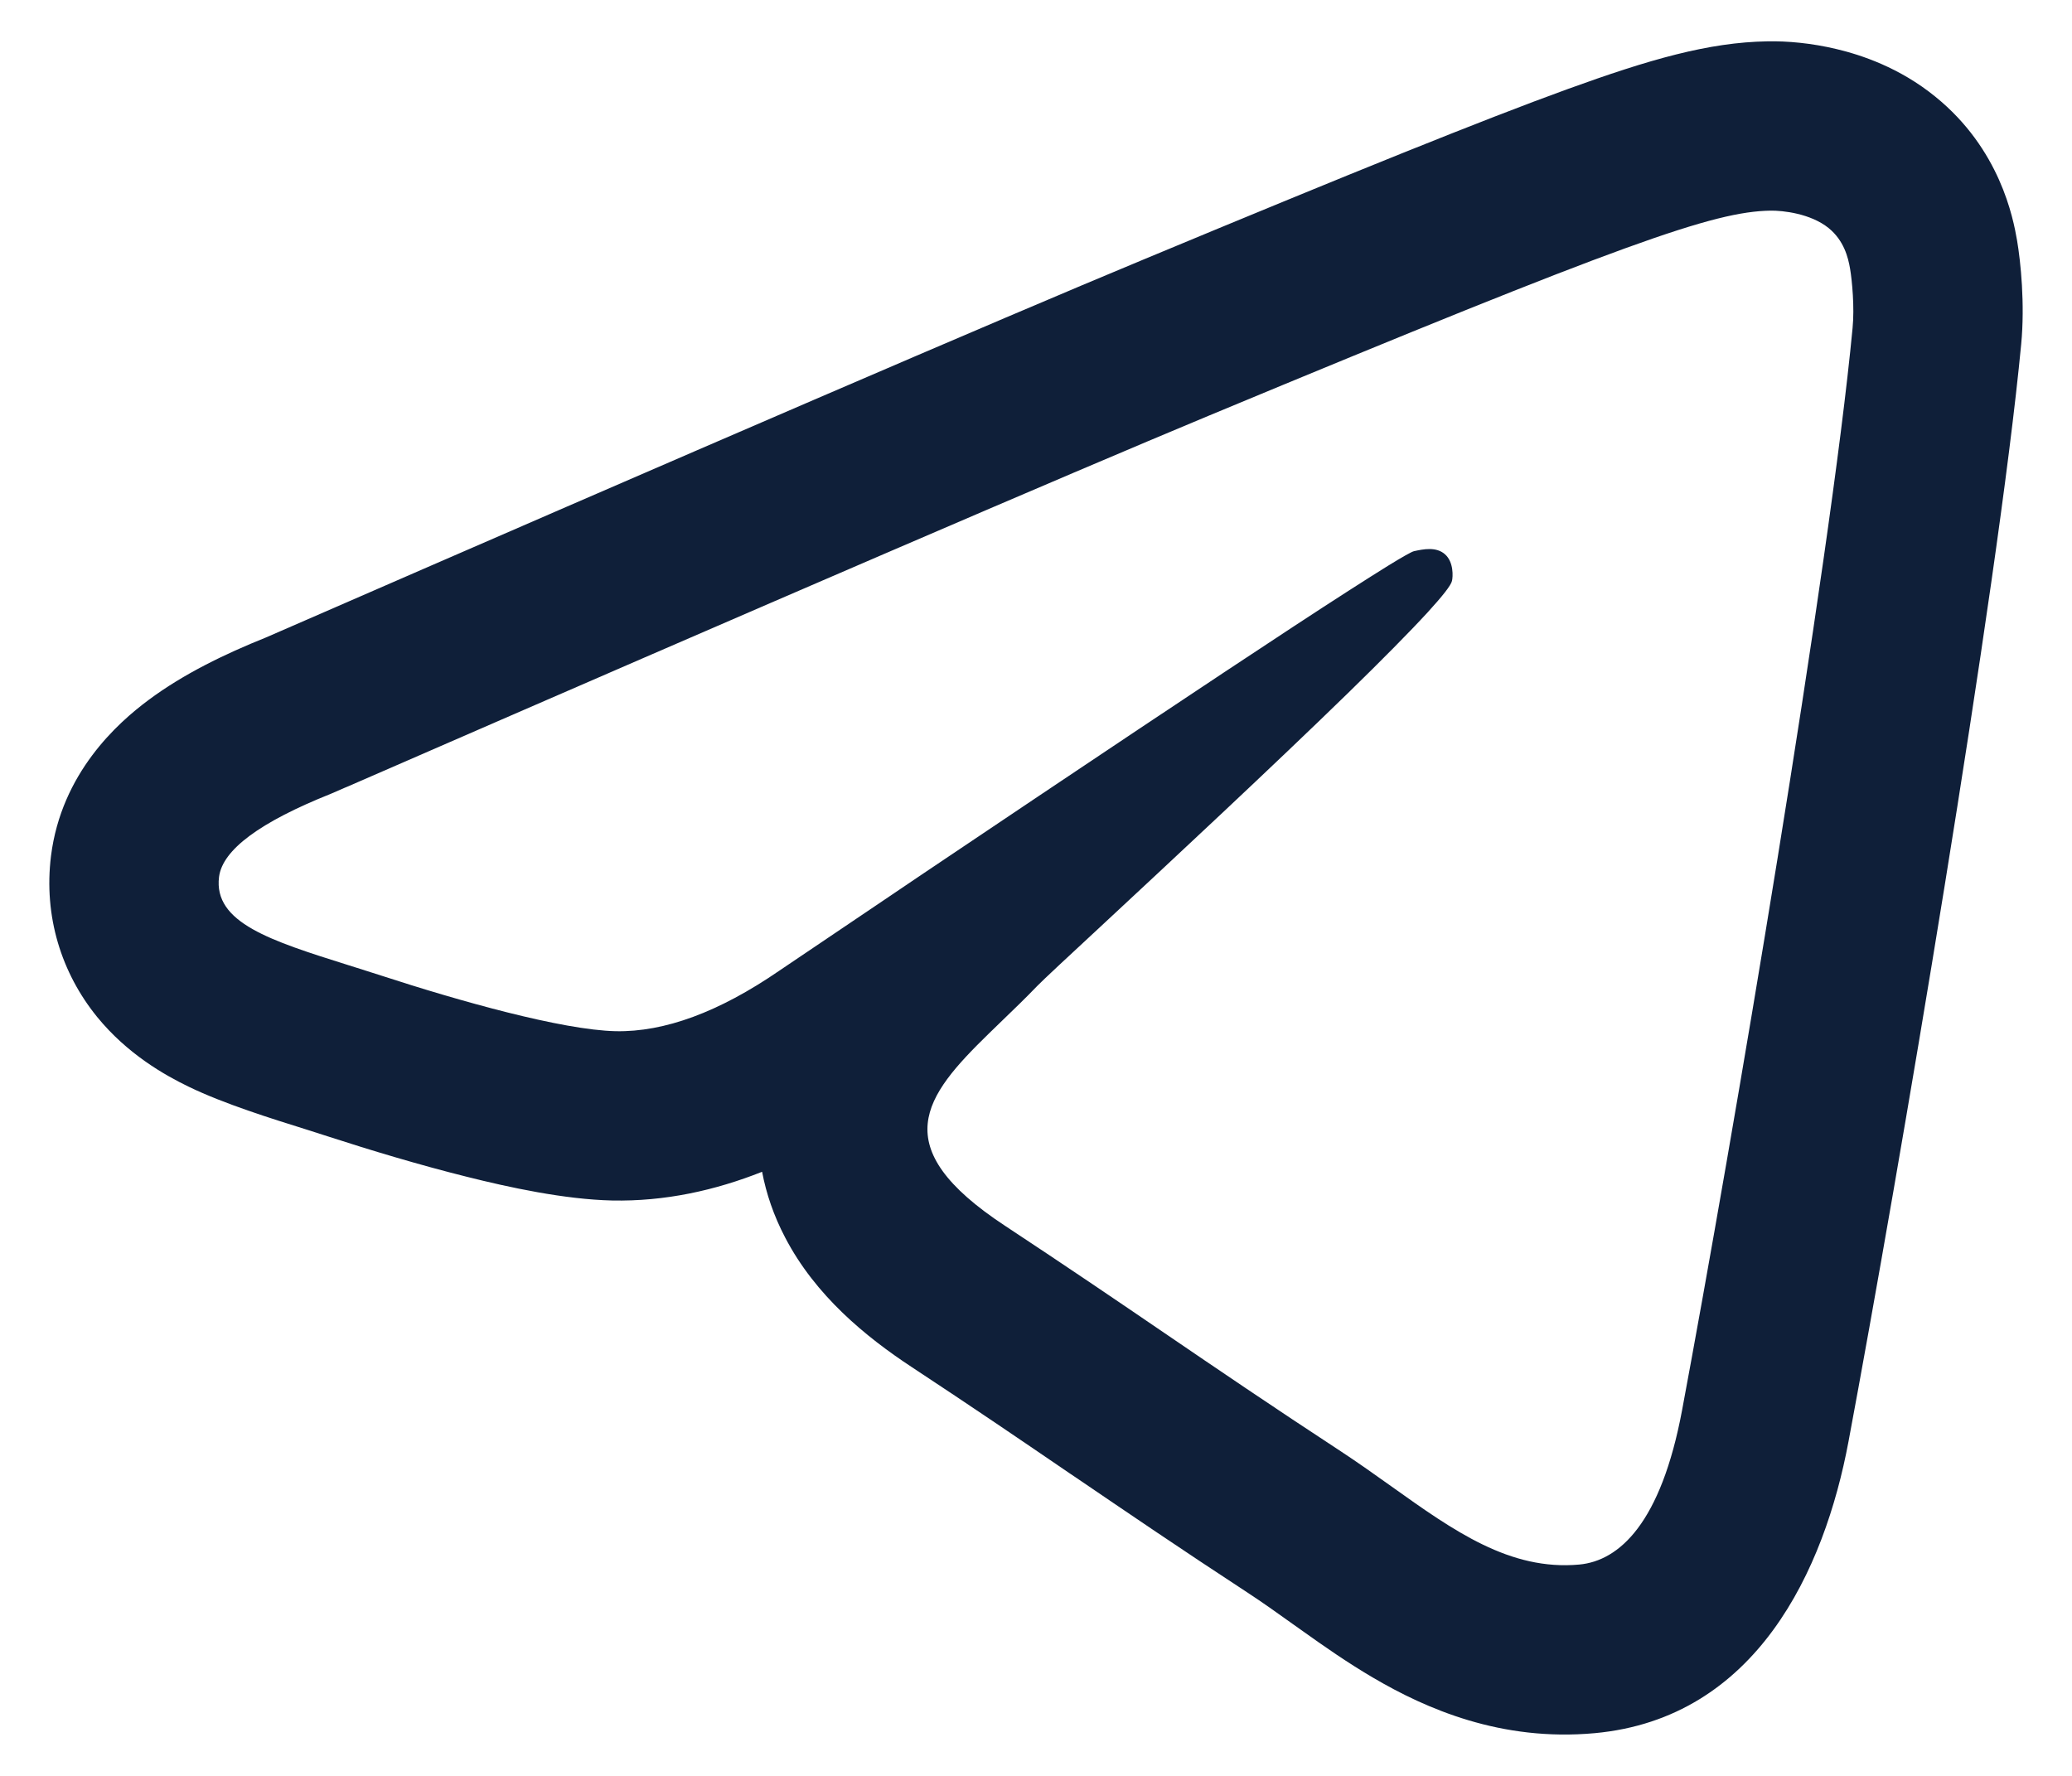 <svg width="21" height="18" viewBox="0 0 21 18" fill="none" xmlns="http://www.w3.org/2000/svg">
<path fill-rule="evenodd" clip-rule="evenodd" d="M3.618 9.81C3.612 9.809 3.607 9.807 3.602 9.805C3.58 9.798 3.557 9.791 3.535 9.784C2.744 9.535 2.162 9.353 2.22 8.888C2.255 8.614 2.633 8.333 3.355 8.045C3.401 8.025 3.447 8.005 3.493 7.985C3.503 7.981 3.513 7.977 3.522 7.973C7.877 6.076 10.787 4.823 12.252 4.213C16.488 2.451 17.369 2.145 17.943 2.135C18.069 2.133 18.351 2.164 18.534 2.312C18.688 2.438 18.731 2.607 18.751 2.725C18.771 2.844 18.797 3.115 18.776 3.326C18.547 5.738 17.553 11.592 17.048 14.294C16.834 15.437 16.413 15.82 16.006 15.858C15.304 15.922 14.736 15.518 14.104 15.067C13.938 14.949 13.767 14.827 13.589 14.71C12.888 14.251 12.346 13.882 11.803 13.512C11.306 13.173 10.807 12.834 10.184 12.423C8.968 11.622 9.37 11.112 10.022 10.476C10.065 10.434 10.109 10.392 10.154 10.348C10.271 10.235 10.393 10.118 10.513 9.993C10.566 9.938 10.827 9.695 11.196 9.353C11.866 8.73 12.891 7.776 13.663 7.024C13.995 6.7 14.28 6.413 14.47 6.206C14.616 6.046 14.706 5.934 14.716 5.888C14.726 5.847 14.735 5.697 14.645 5.618C14.556 5.539 14.425 5.566 14.33 5.587C14.306 5.593 14.218 5.642 14.067 5.735C13.864 5.861 13.545 6.065 13.112 6.349C12.28 6.895 11.023 7.734 9.341 8.865C9.209 8.954 9.074 9.045 8.937 9.138C8.605 9.361 8.257 9.596 7.895 9.841C7.286 10.259 6.734 10.462 6.24 10.452C5.696 10.44 4.648 10.144 3.869 9.89C3.783 9.863 3.699 9.836 3.618 9.81ZM7.724 11.877C7.766 12.099 7.842 12.323 7.958 12.544C8.265 13.133 8.774 13.549 9.24 13.856C9.852 14.259 10.341 14.592 10.839 14.932L10.906 14.977C11.428 15.332 11.963 15.697 12.648 16.145C12.796 16.242 12.935 16.341 13.1 16.459C13.135 16.484 13.172 16.51 13.21 16.537C13.409 16.679 13.654 16.851 13.917 17.005C14.453 17.32 15.213 17.654 16.163 17.567C17.8 17.416 18.491 15.916 18.735 14.61C19.239 11.914 20.247 5.988 20.485 3.489C20.524 3.082 20.48 2.652 20.443 2.436C20.404 2.21 20.271 1.511 19.615 0.98C19.251 0.684 18.863 0.557 18.616 0.498C18.358 0.436 18.111 0.415 17.914 0.419L17.912 0.419C17.317 0.429 16.721 0.601 15.885 0.904C15.021 1.218 13.705 1.75 11.593 2.629C10.096 3.251 7.126 4.531 2.694 6.462C2.28 6.628 1.86 6.831 1.507 7.094C1.19 7.329 0.623 7.836 0.517 8.675C0.441 9.287 0.622 9.861 0.984 10.307C1.292 10.685 1.671 10.898 1.913 11.015C2.27 11.188 2.755 11.339 3.11 11.45C3.194 11.477 3.272 11.501 3.338 11.523C3.751 11.657 4.248 11.807 4.725 11.926C5.162 12.036 5.723 12.157 6.203 12.168C6.738 12.179 7.248 12.066 7.724 11.877ZM3.396 7.919C3.396 7.919 3.401 7.921 3.408 7.925C3.4 7.921 3.396 7.919 3.396 7.919Z" fill="#0F1F39"/>
</svg>
